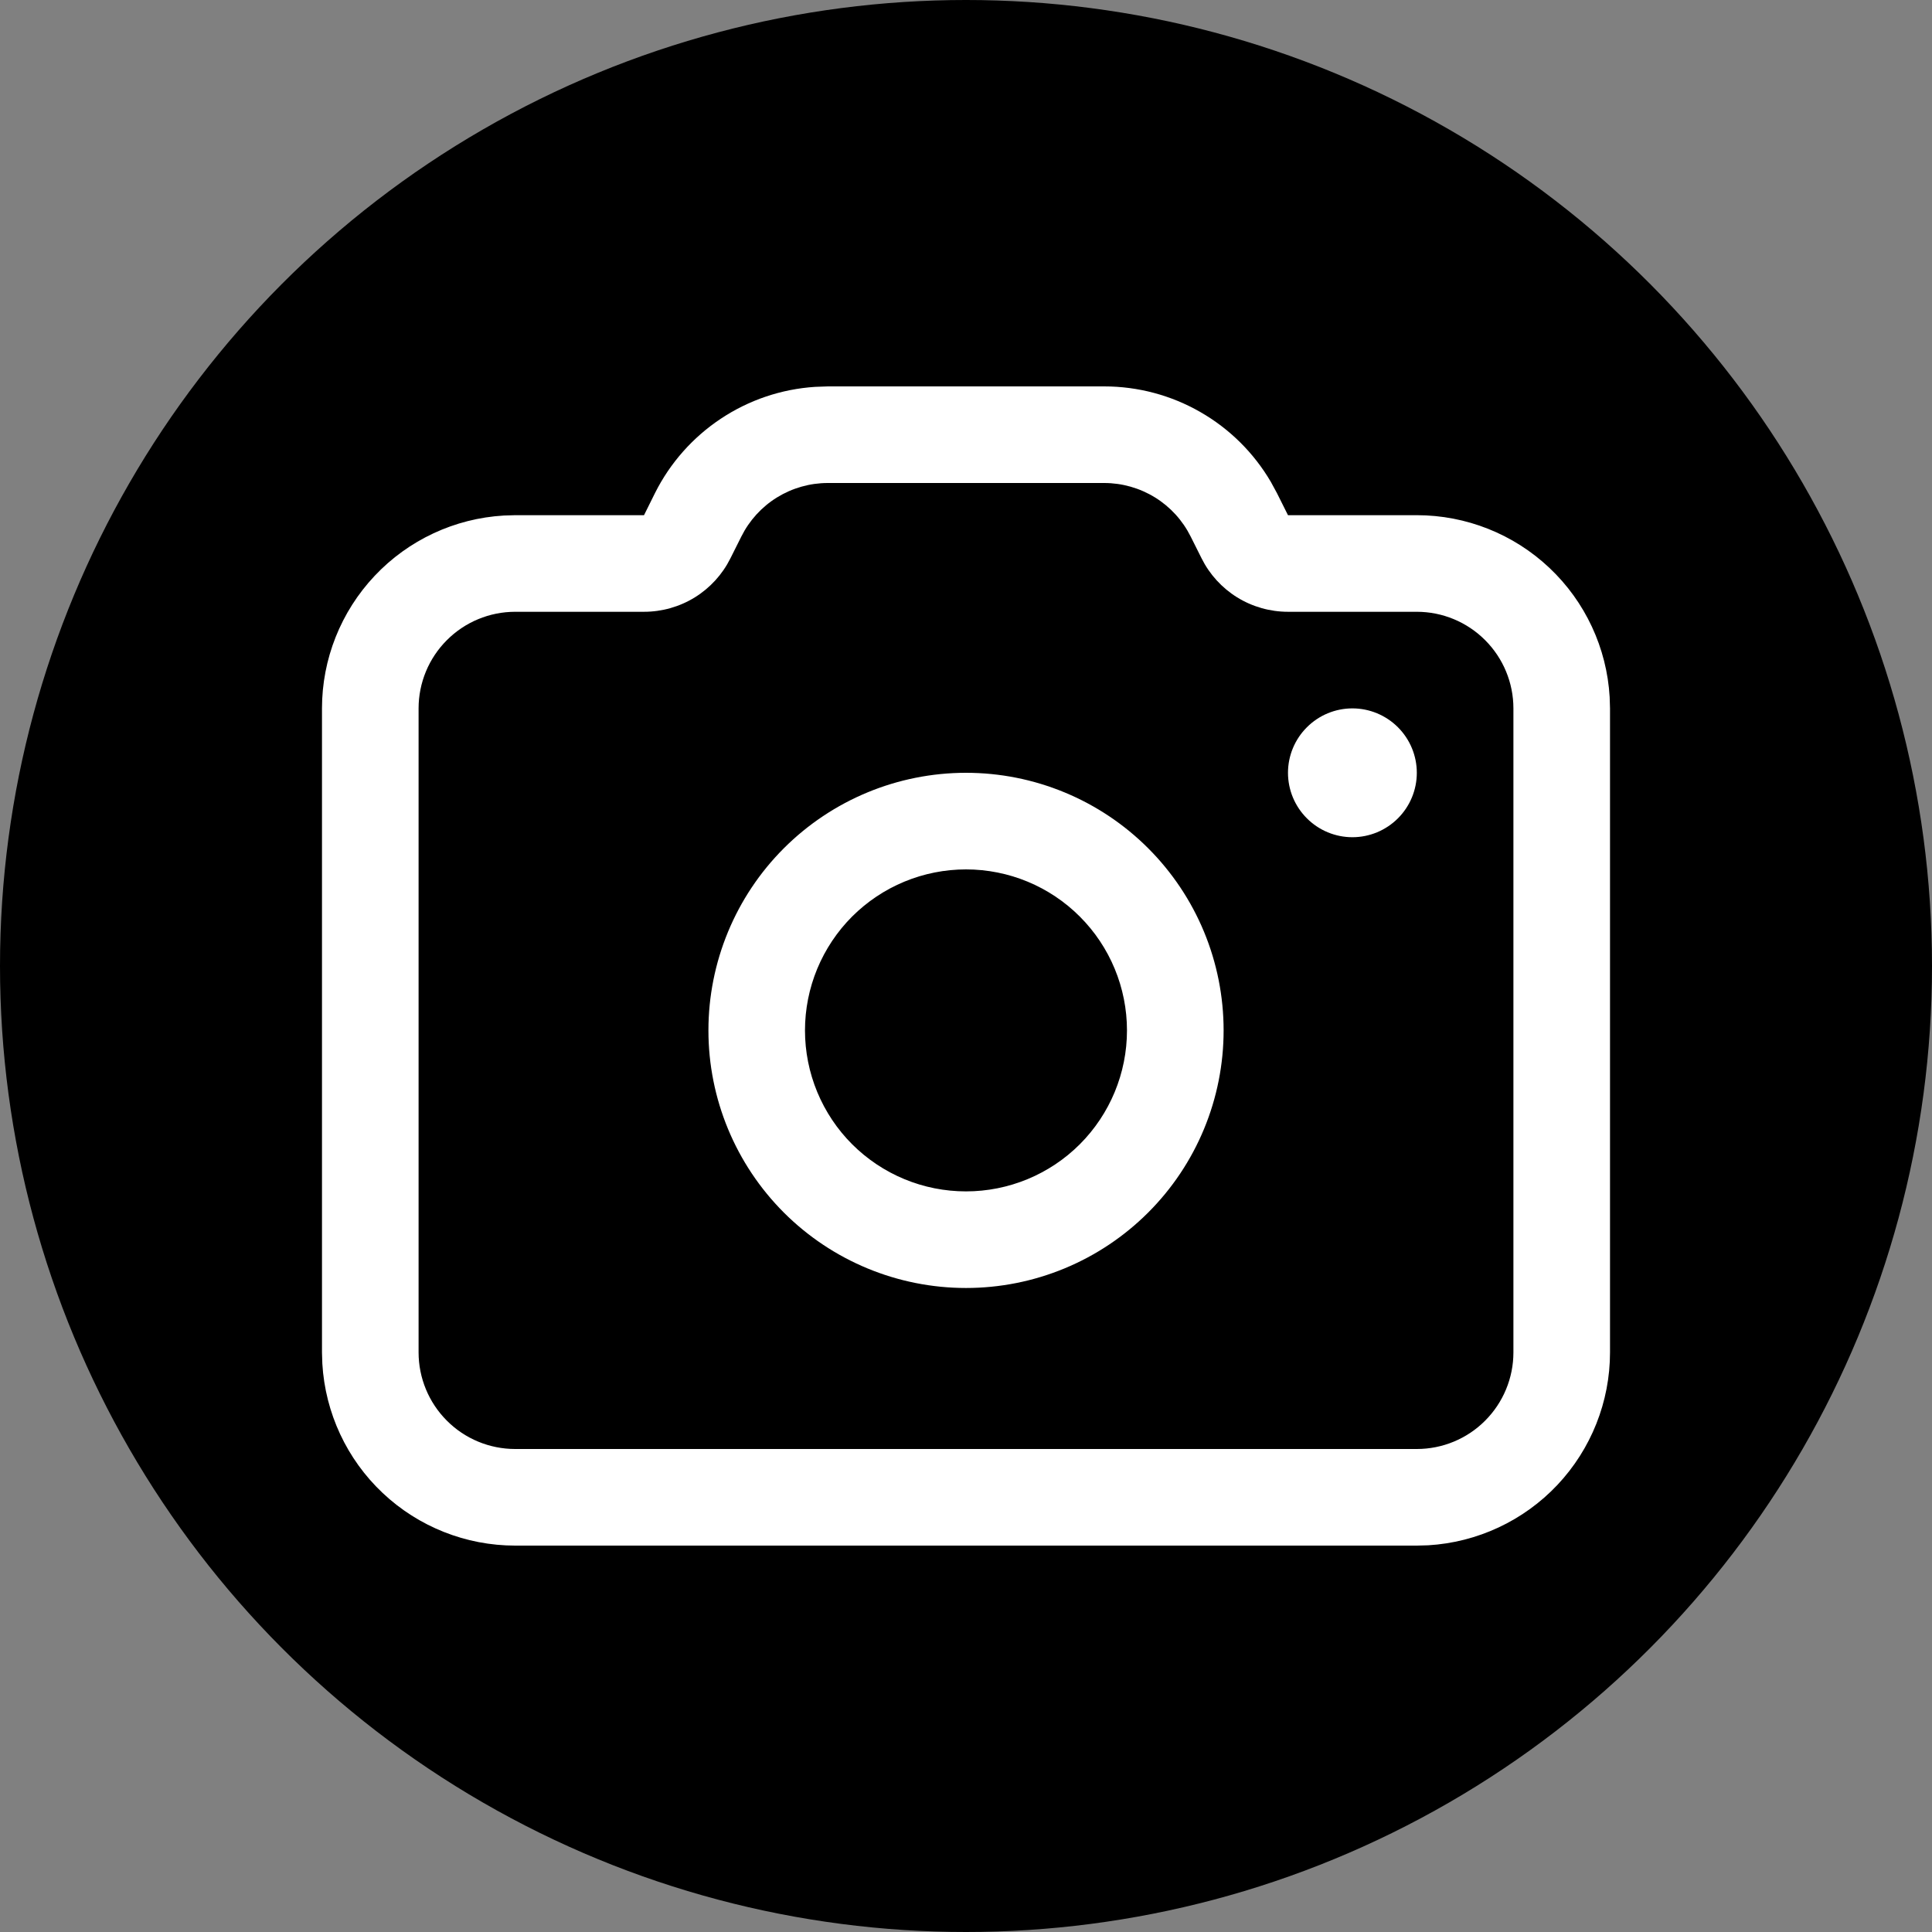 <svg width="50" height="50" viewBox="0 0 50 50" fill="none" xmlns="http://www.w3.org/2000/svg">
<rect x="0" y="0" width="50" height="50" fill="#808080" stroke="none"/>
<circle cx="25" cy="25" r="25" fill="currentColor"/>
<path d="M28.577 10C29.449 10 30.306 10.228 31.062 10.662C31.819 11.095 32.449 11.719 32.89 12.472L33.048 12.763L33.333 13.333H36.667C37.942 13.333 39.169 13.82 40.097 14.695C41.025 15.57 41.584 16.767 41.658 18.04L41.667 18.333V35C41.667 36.275 41.179 37.502 40.305 38.43C39.43 39.358 38.233 39.917 36.96 39.992L36.667 40H13.333C12.058 40 10.831 39.513 9.903 38.638C8.975 37.763 8.417 36.566 8.342 35.293L8.333 35V18.333C8.333 17.058 8.821 15.831 9.696 14.903C10.57 13.975 11.767 13.416 13.04 13.342L13.333 13.333H16.667L16.95 12.763C17.34 11.983 17.928 11.319 18.655 10.836C19.381 10.353 20.221 10.069 21.092 10.012L21.425 10H28.575H28.577ZM28.577 12.5H21.423C20.959 12.5 20.503 12.63 20.108 12.874C19.713 13.118 19.394 13.468 19.187 13.883L18.903 14.45C18.696 14.866 18.377 15.215 17.982 15.46C17.587 15.704 17.131 15.833 16.667 15.833H13.333C12.67 15.833 12.034 16.097 11.566 16.566C11.097 17.034 10.833 17.67 10.833 18.333V35C10.833 35.663 11.097 36.299 11.566 36.768C12.034 37.237 12.67 37.5 13.333 37.5H36.667C37.33 37.5 37.966 37.237 38.434 36.768C38.903 36.299 39.167 35.663 39.167 35V18.333C39.167 17.67 38.903 17.034 38.434 16.566C37.966 16.097 37.33 15.833 36.667 15.833H33.333C32.869 15.833 32.413 15.704 32.018 15.46C31.623 15.215 31.304 14.866 31.097 14.45L30.813 13.883C30.606 13.468 30.287 13.118 29.892 12.874C29.497 12.63 29.041 12.5 28.577 12.5ZM25 20C25.876 20 26.742 20.172 27.551 20.507C28.36 20.842 29.095 21.333 29.714 21.952C30.334 22.572 30.825 23.306 31.16 24.115C31.495 24.924 31.667 25.791 31.667 26.667C31.667 27.542 31.495 28.409 31.16 29.218C30.825 30.027 30.334 30.762 29.714 31.381C29.095 32 28.36 32.491 27.551 32.826C26.742 33.161 25.876 33.333 25 33.333C23.232 33.333 21.537 32.631 20.286 31.381C19.036 30.13 18.334 28.435 18.334 26.667C18.334 24.899 19.036 23.203 20.286 21.953C21.537 20.703 23.232 20 25 20ZM25 22.5C24.453 22.5 23.911 22.608 23.405 22.817C22.9 23.026 22.441 23.333 22.053 23.72C21.666 24.107 21.36 24.567 21.15 25.072C20.941 25.578 20.833 26.119 20.833 26.667C20.833 27.214 20.941 27.756 21.15 28.261C21.36 28.767 21.666 29.226 22.053 29.613C22.441 30 22.9 30.307 23.405 30.516C23.911 30.726 24.453 30.833 25 30.833C26.105 30.833 27.165 30.394 27.946 29.613C28.727 28.831 29.166 27.772 29.166 26.667C29.166 25.562 28.727 24.502 27.946 23.721C27.165 22.939 26.105 22.5 25 22.5ZM35 18.333C35.442 18.333 35.866 18.509 36.179 18.822C36.491 19.134 36.667 19.558 36.667 20C36.667 20.442 36.491 20.866 36.179 21.178C35.866 21.491 35.442 21.667 35 21.667C34.558 21.667 34.134 21.491 33.822 21.178C33.509 20.866 33.333 20.442 33.333 20C33.333 19.558 33.509 19.134 33.822 18.822C34.134 18.509 34.558 18.333 35 18.333Z" fill="white"/>
</svg>
